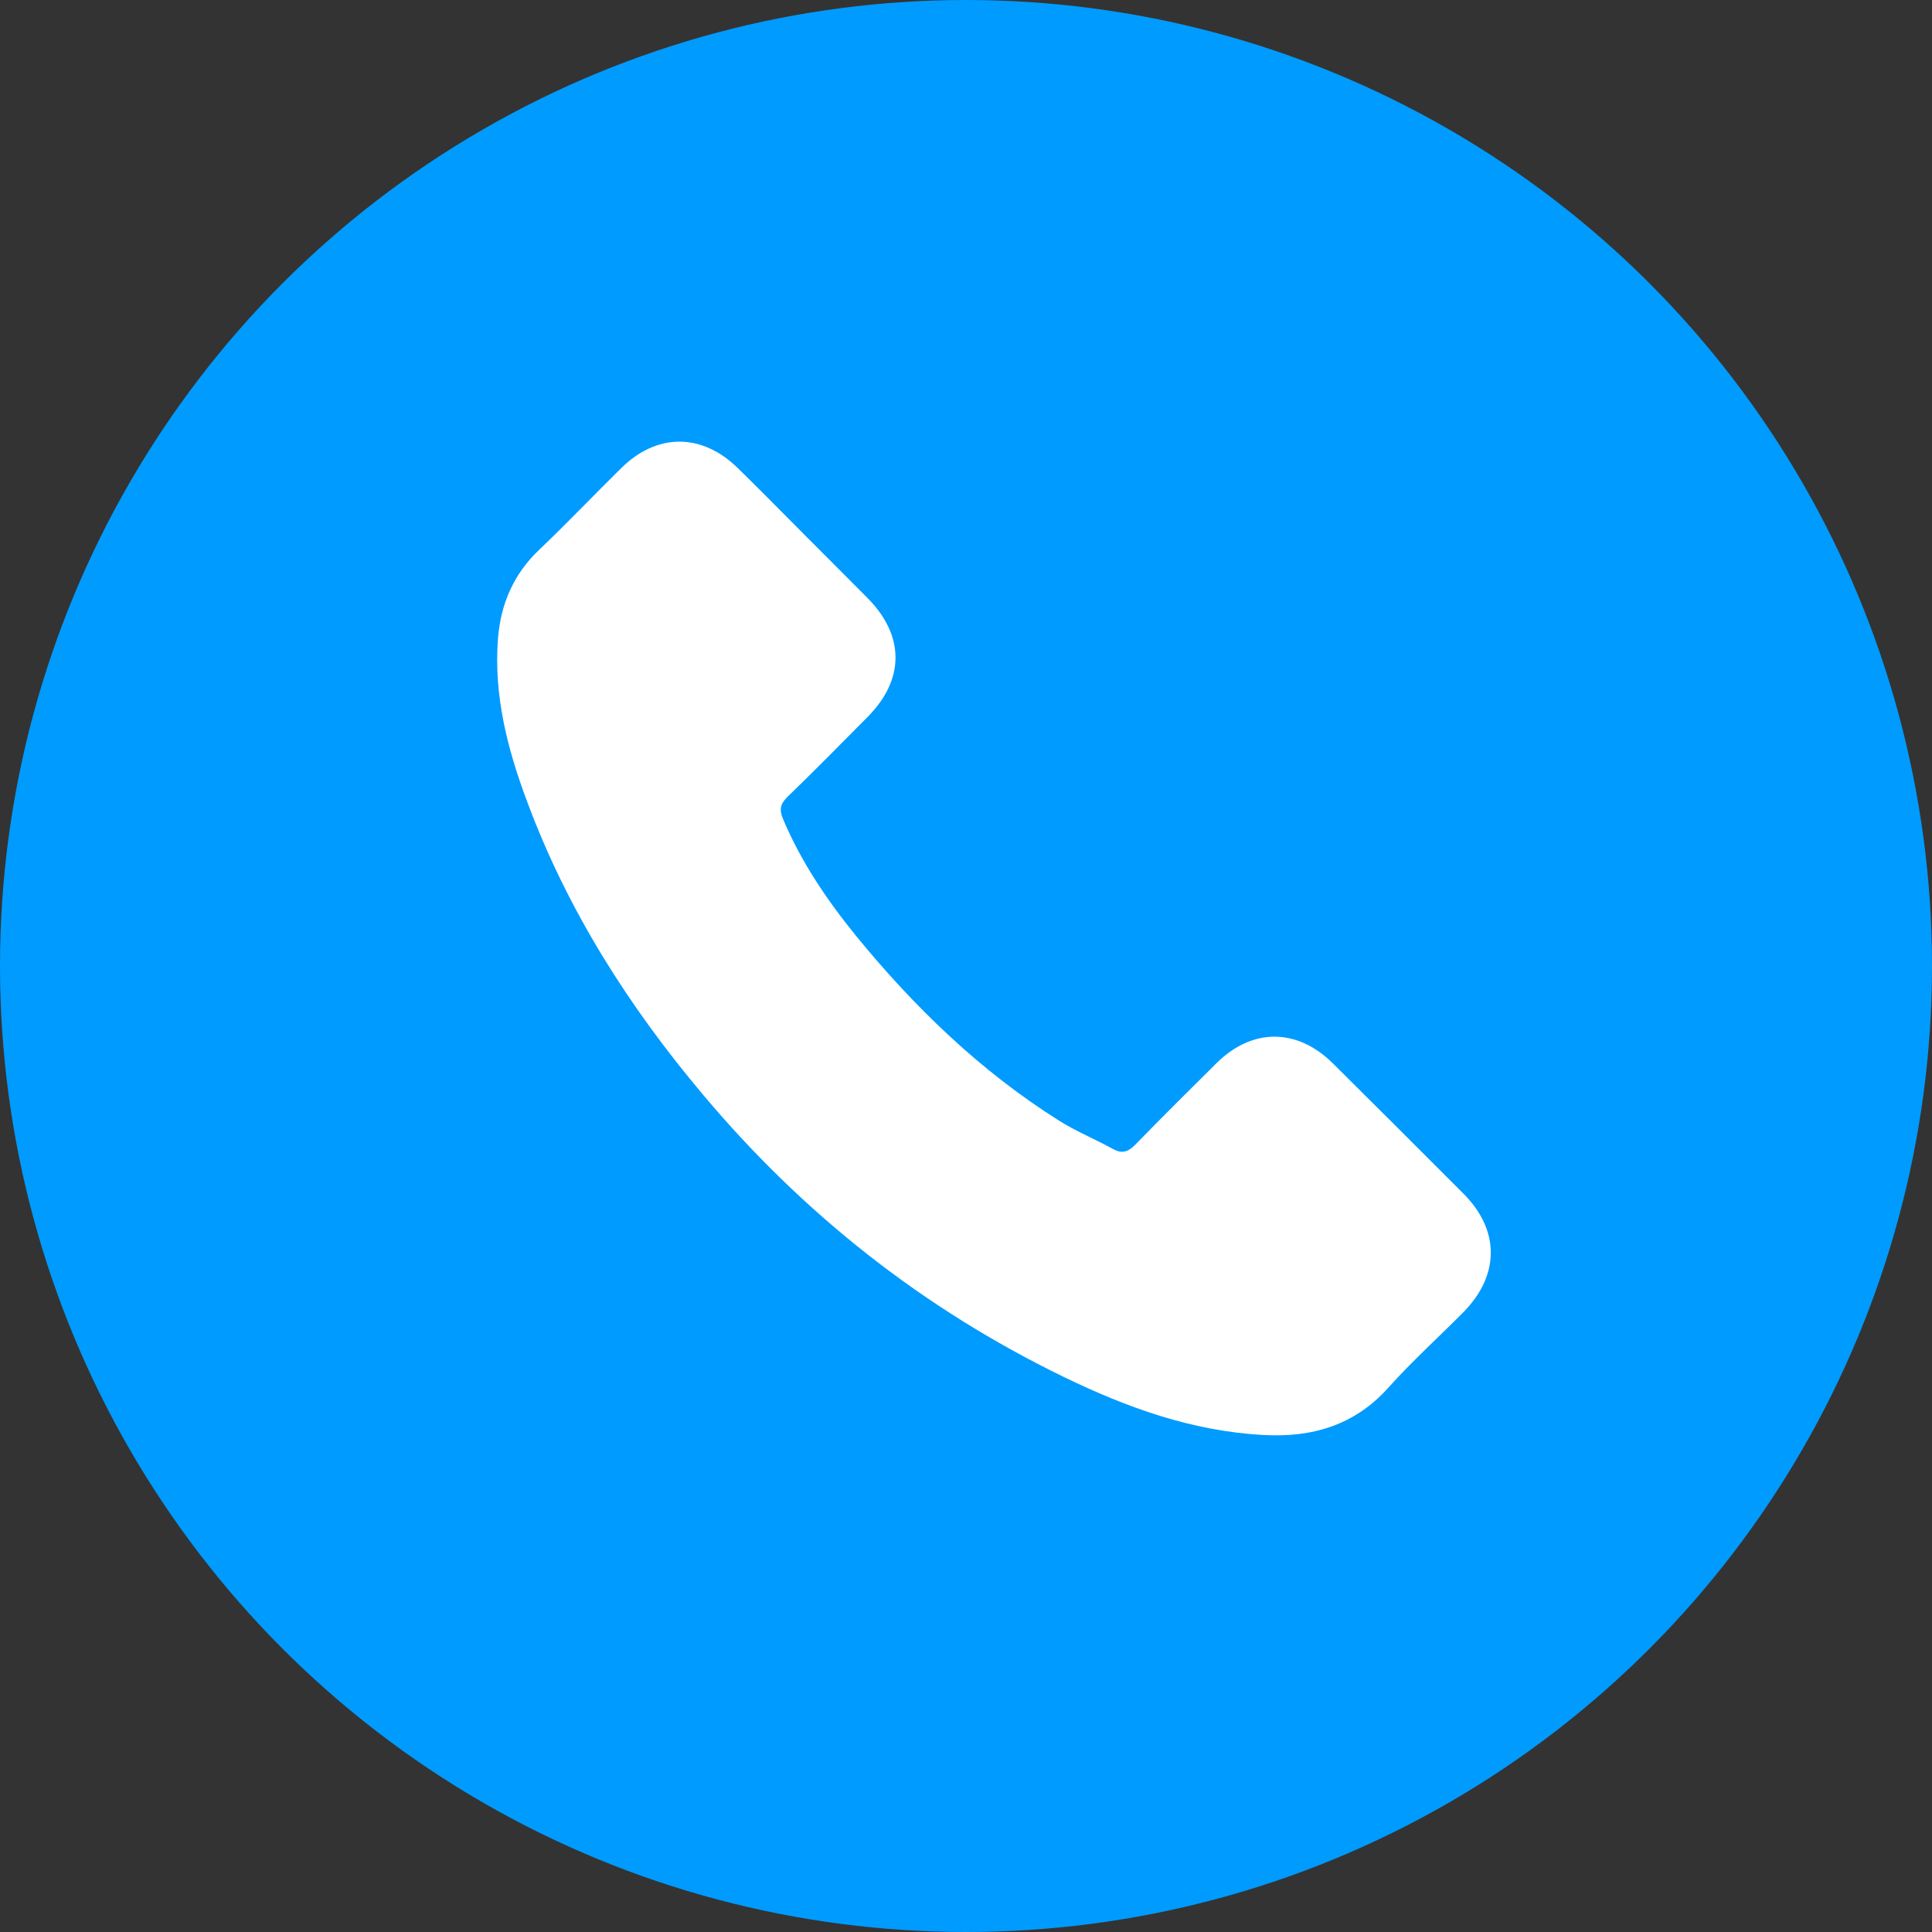 <svg width="20" height="20" viewBox="0 0 20 20" fill="none" xmlns="http://www.w3.org/2000/svg">
<rect x="0" y="0" width="20" height="20" fill="#333333" stroke="none"/>
<g id="Group 48096350">
<circle id="Ellipse 161" cx="10" cy="10" r="10" fill="#009BFF"/>
<g id="Group">
<path id="Vector" d="M13.797 11.007C13.425 10.64 12.961 10.64 12.592 11.007C12.31 11.287 12.028 11.566 11.752 11.85C11.676 11.928 11.612 11.945 11.519 11.893C11.337 11.793 11.143 11.713 10.968 11.604C10.151 11.09 9.467 10.429 8.86 9.686C8.56 9.316 8.292 8.921 8.105 8.476C8.067 8.386 8.074 8.327 8.148 8.253C8.429 7.981 8.704 7.702 8.981 7.422C9.367 7.034 9.367 6.579 8.979 6.189C8.759 5.966 8.538 5.748 8.318 5.526C8.091 5.298 7.866 5.069 7.636 4.844C7.264 4.481 6.8 4.481 6.431 4.846C6.147 5.125 5.875 5.412 5.586 5.687C5.318 5.94 5.183 6.25 5.155 6.612C5.11 7.202 5.254 7.758 5.458 8.301C5.875 9.423 6.509 10.42 7.279 11.334C8.318 12.57 9.559 13.548 11.01 14.253C11.664 14.571 12.341 14.815 13.078 14.855C13.584 14.883 14.025 14.755 14.377 14.36C14.619 14.09 14.891 13.844 15.147 13.586C15.526 13.202 15.528 12.738 15.152 12.359C14.702 11.907 14.249 11.457 13.797 11.007Z" fill="white"/>
</g>
</g>
</svg>
